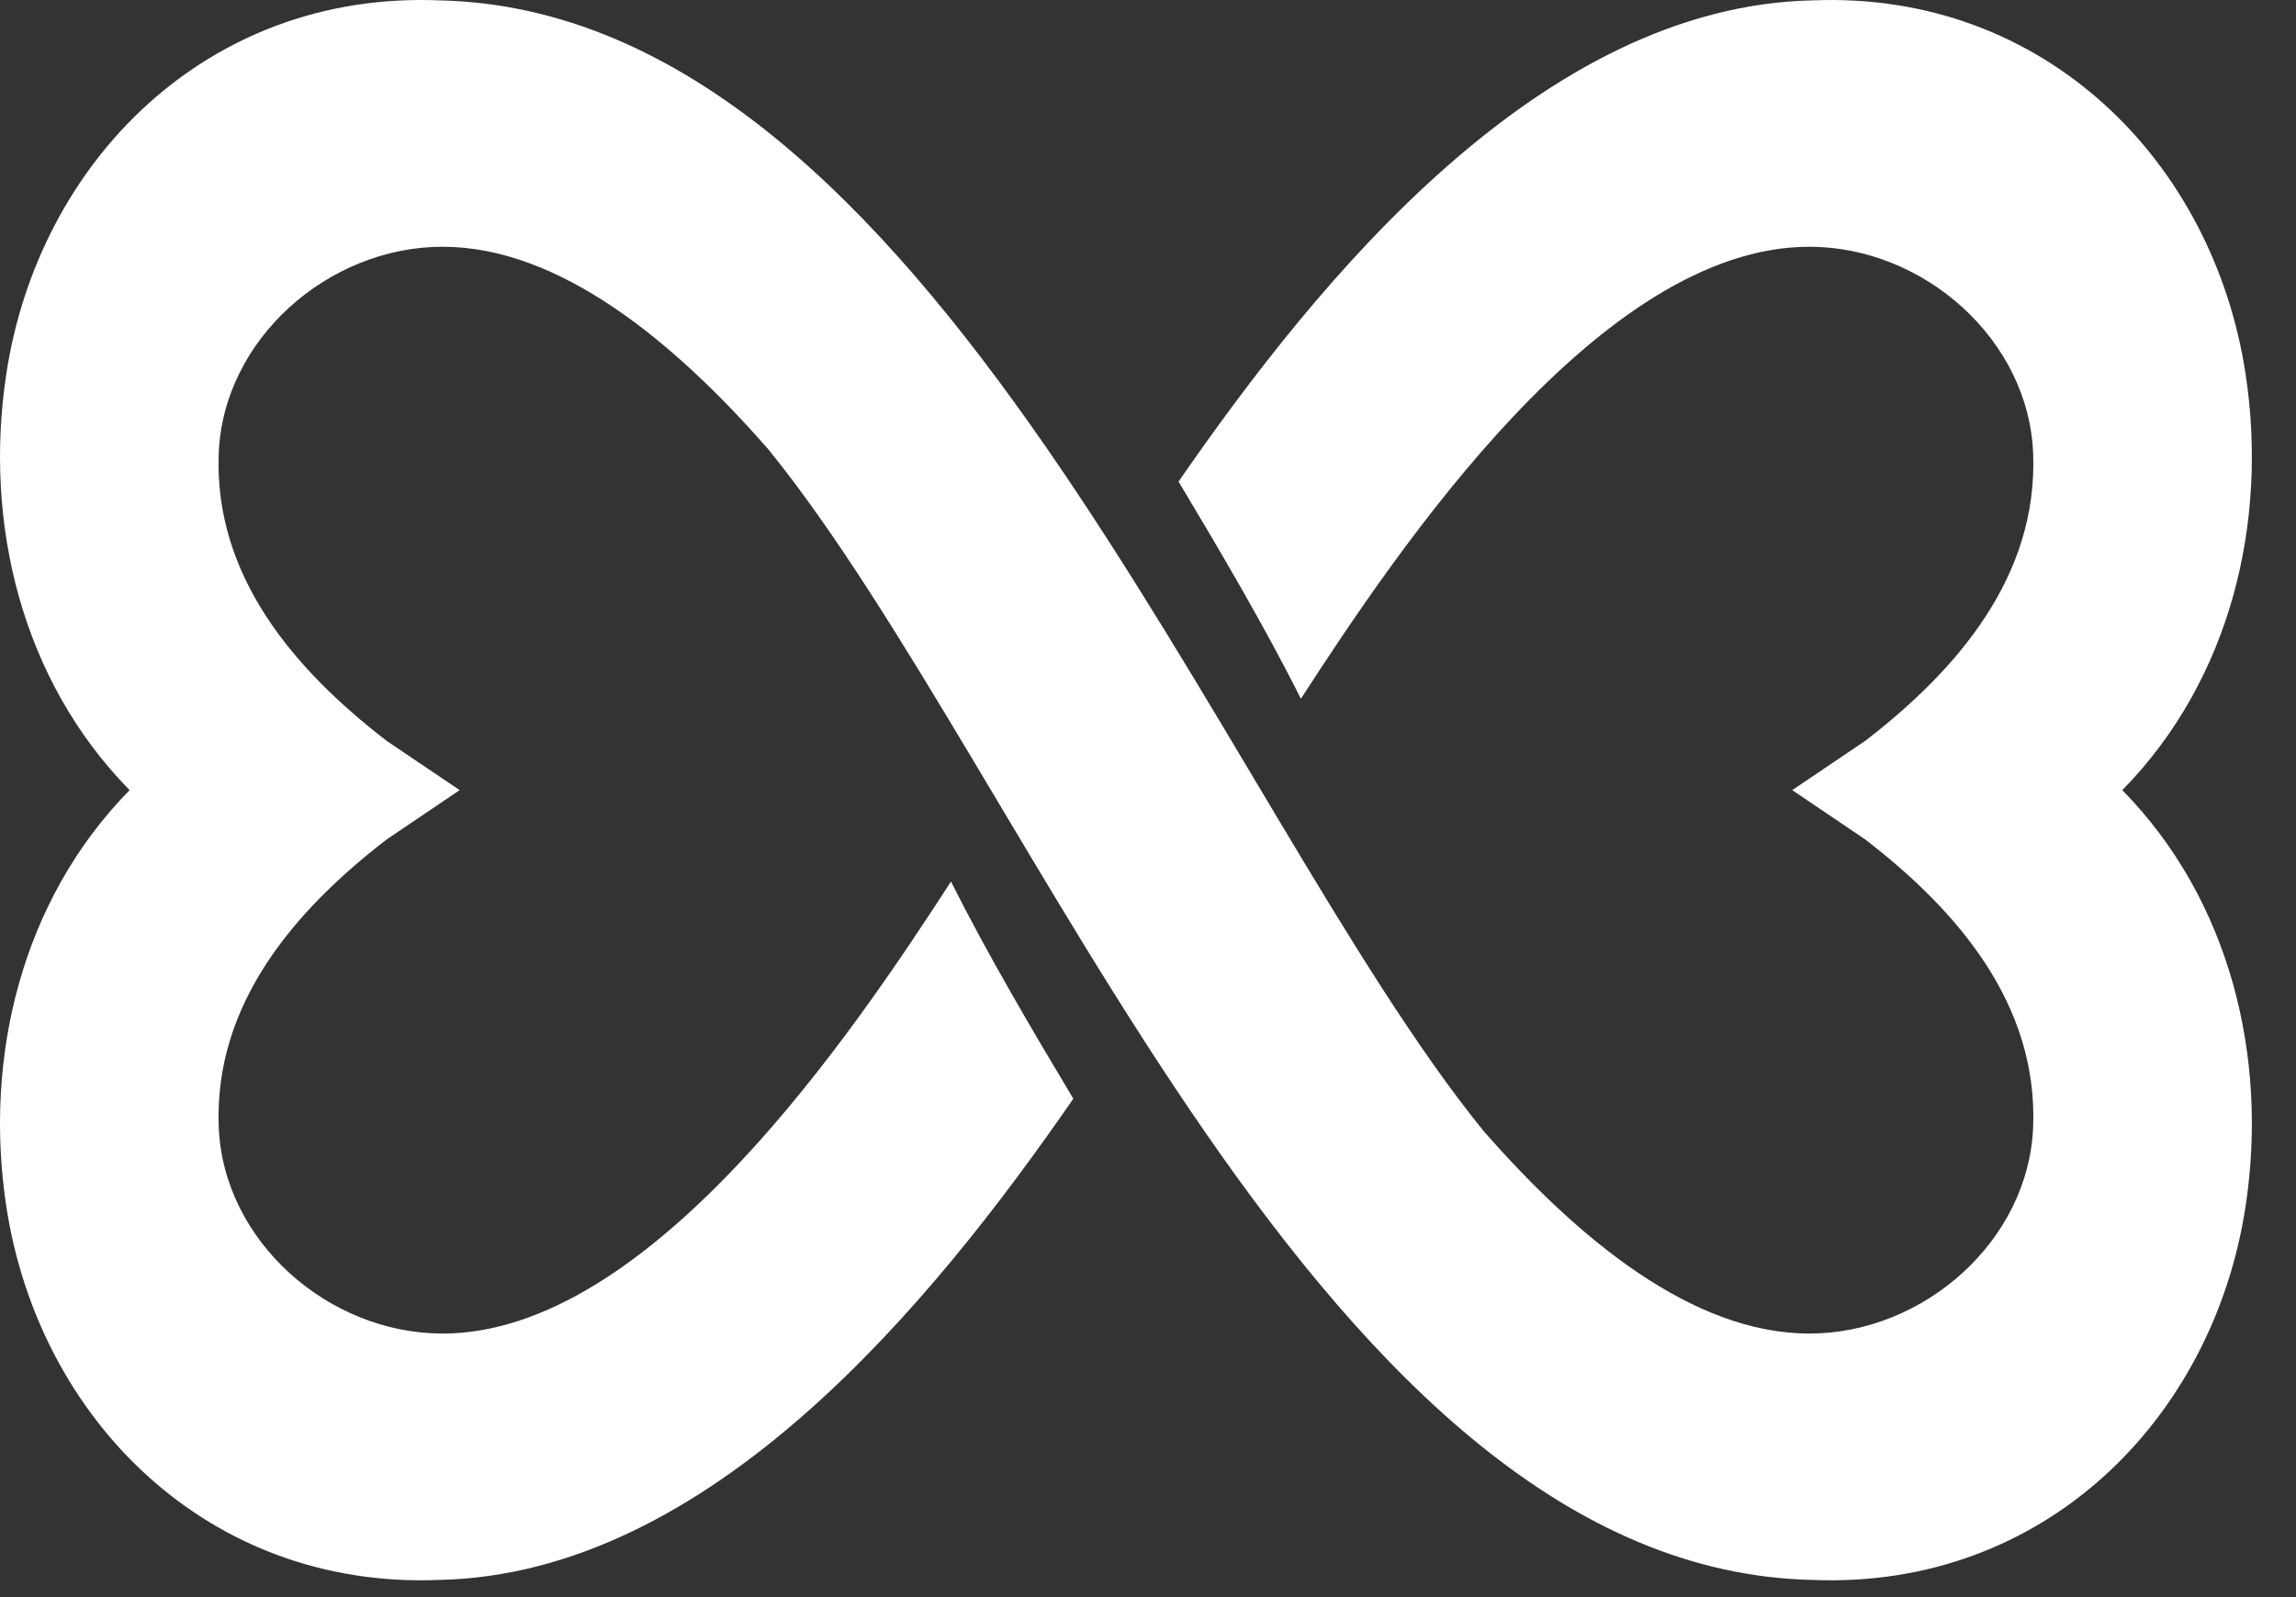<?xml version="1.0" encoding="UTF-8" standalone="no"?>
<svg width="46px" height="32px" viewBox="0 0 46 32" version="1.1" xmlns="http://www.w3.org/2000/svg" xmlns:xlink="http://www.w3.org/1999/xlink" xmlns:sketch="http://www.bohemiancoding.com/sketch/ns">
    <rect x="0" y="0" width="46" height="32" fill="#333333" stroke="none"/>
    <!-- Generator: Sketch 3.0.4 (8054) - http://www.bohemiancoding.com/sketch -->
    <title>Imported Layers</title>
    <desc>Created with Sketch.</desc>
    <defs></defs>
    <g id="User-Panel" stroke="none" stroke-width="1" fill="none" fill-rule="evenodd" sketch:type="MSPage">
        <path d="M44.991,7.501 C44.345,3.23 40.955,-0.175 36.328,0.007 C30.894,0.116 26.458,5.532 23.612,9.649 C24.422,11.001 25.327,12.532 26.063,14 C27.999,11.016 32.061,4.944 36.249,4.944 C38.542,4.944 40.647,6.802 40.734,9.088 C40.827,11.54 39.226,13.414 37.369,14.844 L35.907,15.831 L37.369,16.819 C39.226,18.249 40.827,20.123 40.734,22.575 C40.647,24.861 38.542,26.719 36.249,26.719 C33.919,26.719 31.628,24.839 29.72,22.657 C24.405,16.11 18.631,0.204 8.788,0.007 C4.161,-0.175 0.771,3.23 0.125,7.501 C-0.323,10.46 0.42,13.616 2.597,15.831 C0.42,18.047 -0.323,21.203 0.125,24.162 C0.771,28.433 4.161,31.838 8.788,31.656 C14.222,31.547 18.658,26.131 21.504,22.014 C20.694,20.662 19.789,19.131 19.053,17.663 C17.117,20.647 13.055,26.719 8.867,26.719 C6.574,26.719 4.469,24.861 4.382,22.575 C4.289,20.123 5.89,18.249 7.747,16.819 L9.209,15.831 L7.747,14.844 C5.89,13.414 4.289,11.54 4.382,9.088 C4.469,6.802 6.574,4.944 8.867,4.944 C11.197,4.944 13.488,6.824 15.396,9.006 C20.711,15.553 26.485,31.459 36.328,31.656 C40.955,31.838 44.345,28.433 44.991,24.162 C45.439,21.203 44.696,18.047 42.52,15.831 C44.696,13.616 45.439,10.46 44.991,7.501" id="Imported-Layers" fill="#FFFFFF" sketch:type="MSShapeGroup"></path>
    </g>
</svg>